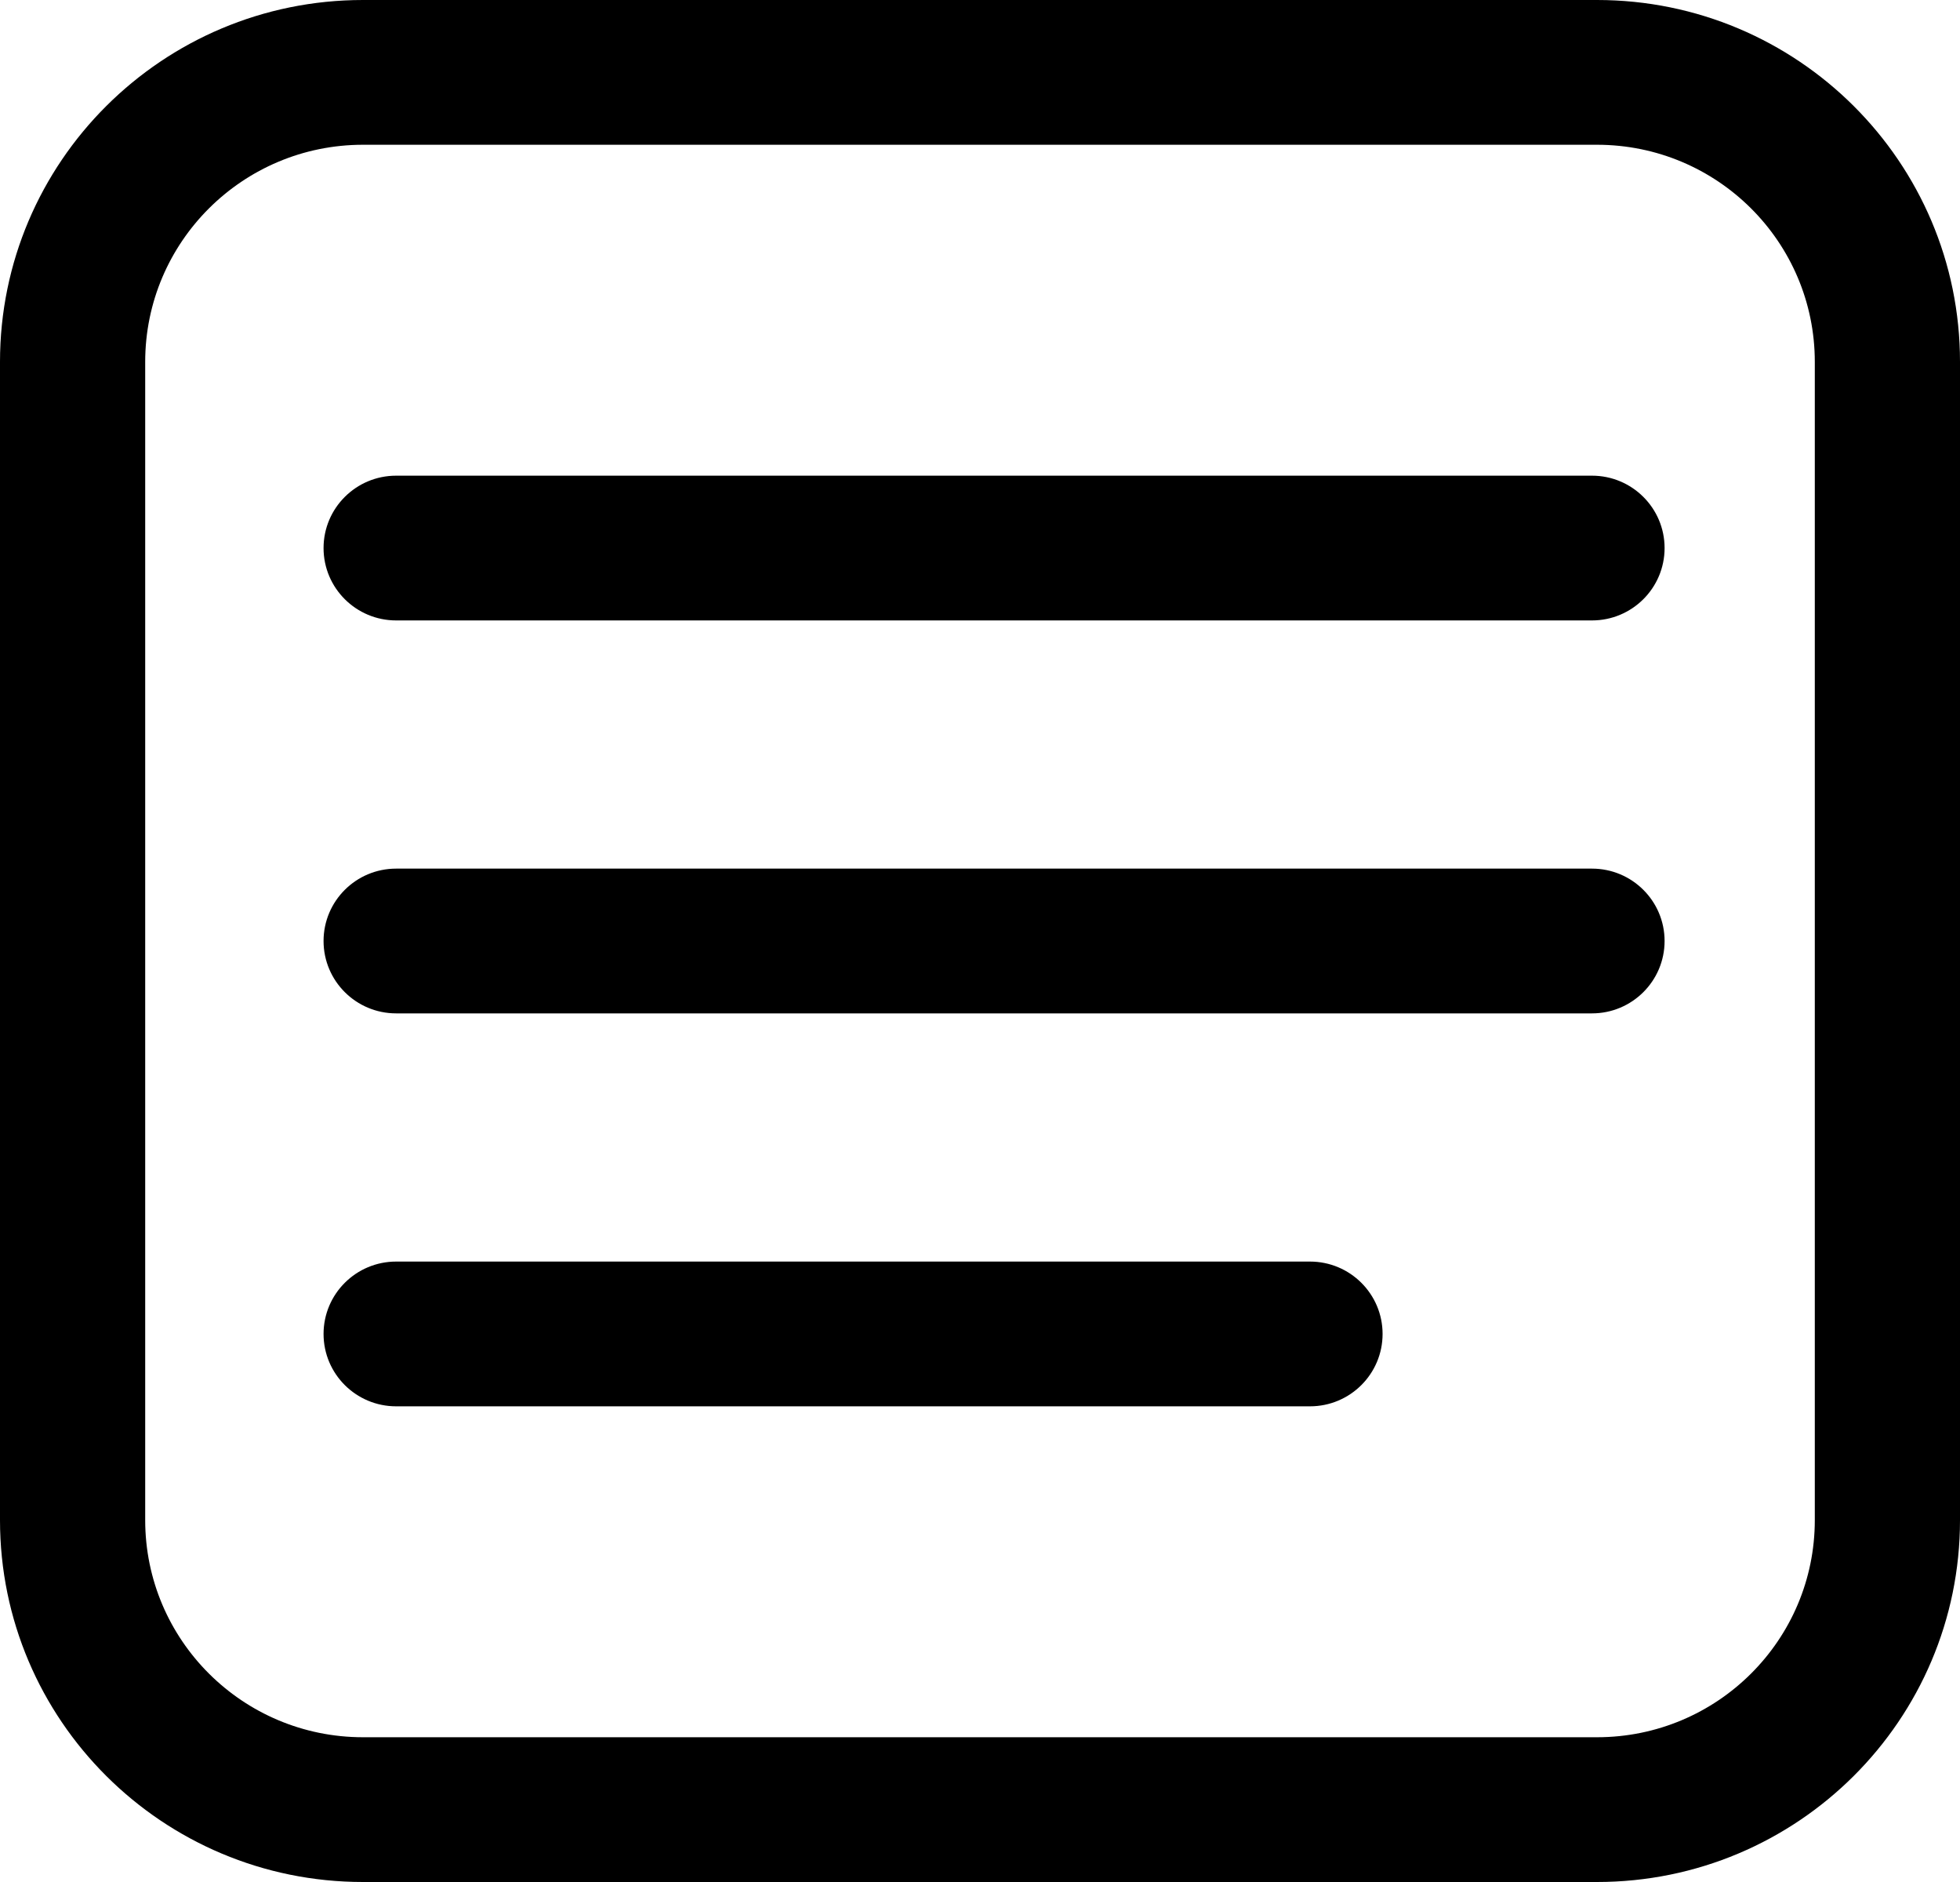 <svg width="25" height="24" viewBox="0 0 25 24" fill="none" xmlns="http://www.w3.org/2000/svg">
<path fill-rule="evenodd" clip-rule="evenodd" d="M0 4.615C0 2.066 2.073 0 4.63 0H20.37C22.927 0 25 2.066 25 4.615V19.385C25 21.934 22.927 24 20.37 24H4.63C2.073 24 0 21.934 0 19.385V4.615ZM4.63 1.846C3.096 1.846 1.852 3.086 1.852 4.615V19.385C1.852 20.914 3.096 22.154 4.63 22.154H20.37C21.904 22.154 23.148 20.914 23.148 19.385V4.615C23.148 3.086 21.904 1.846 20.37 1.846H4.63ZM4.127 6.989C4.127 6.479 4.542 6.066 5.053 6.066H20.306C20.817 6.066 21.232 6.479 21.232 6.989C21.232 7.499 20.817 7.912 20.306 7.912H5.053C4.542 7.912 4.127 7.499 4.127 6.989ZM4.127 12C4.127 11.49 4.542 11.077 5.053 11.077H20.306C20.817 11.077 21.232 11.49 21.232 12C21.232 12.51 20.817 12.923 20.306 12.923H5.053C4.542 12.923 4.127 12.51 4.127 12ZM4.127 17.011C4.127 16.501 4.542 16.088 5.053 16.088H16.709C17.22 16.088 17.635 16.501 17.635 17.011C17.635 17.521 17.22 17.934 16.709 17.934H5.053C4.542 17.934 4.127 17.521 4.127 17.011Z" fill="black"/>
</svg>
